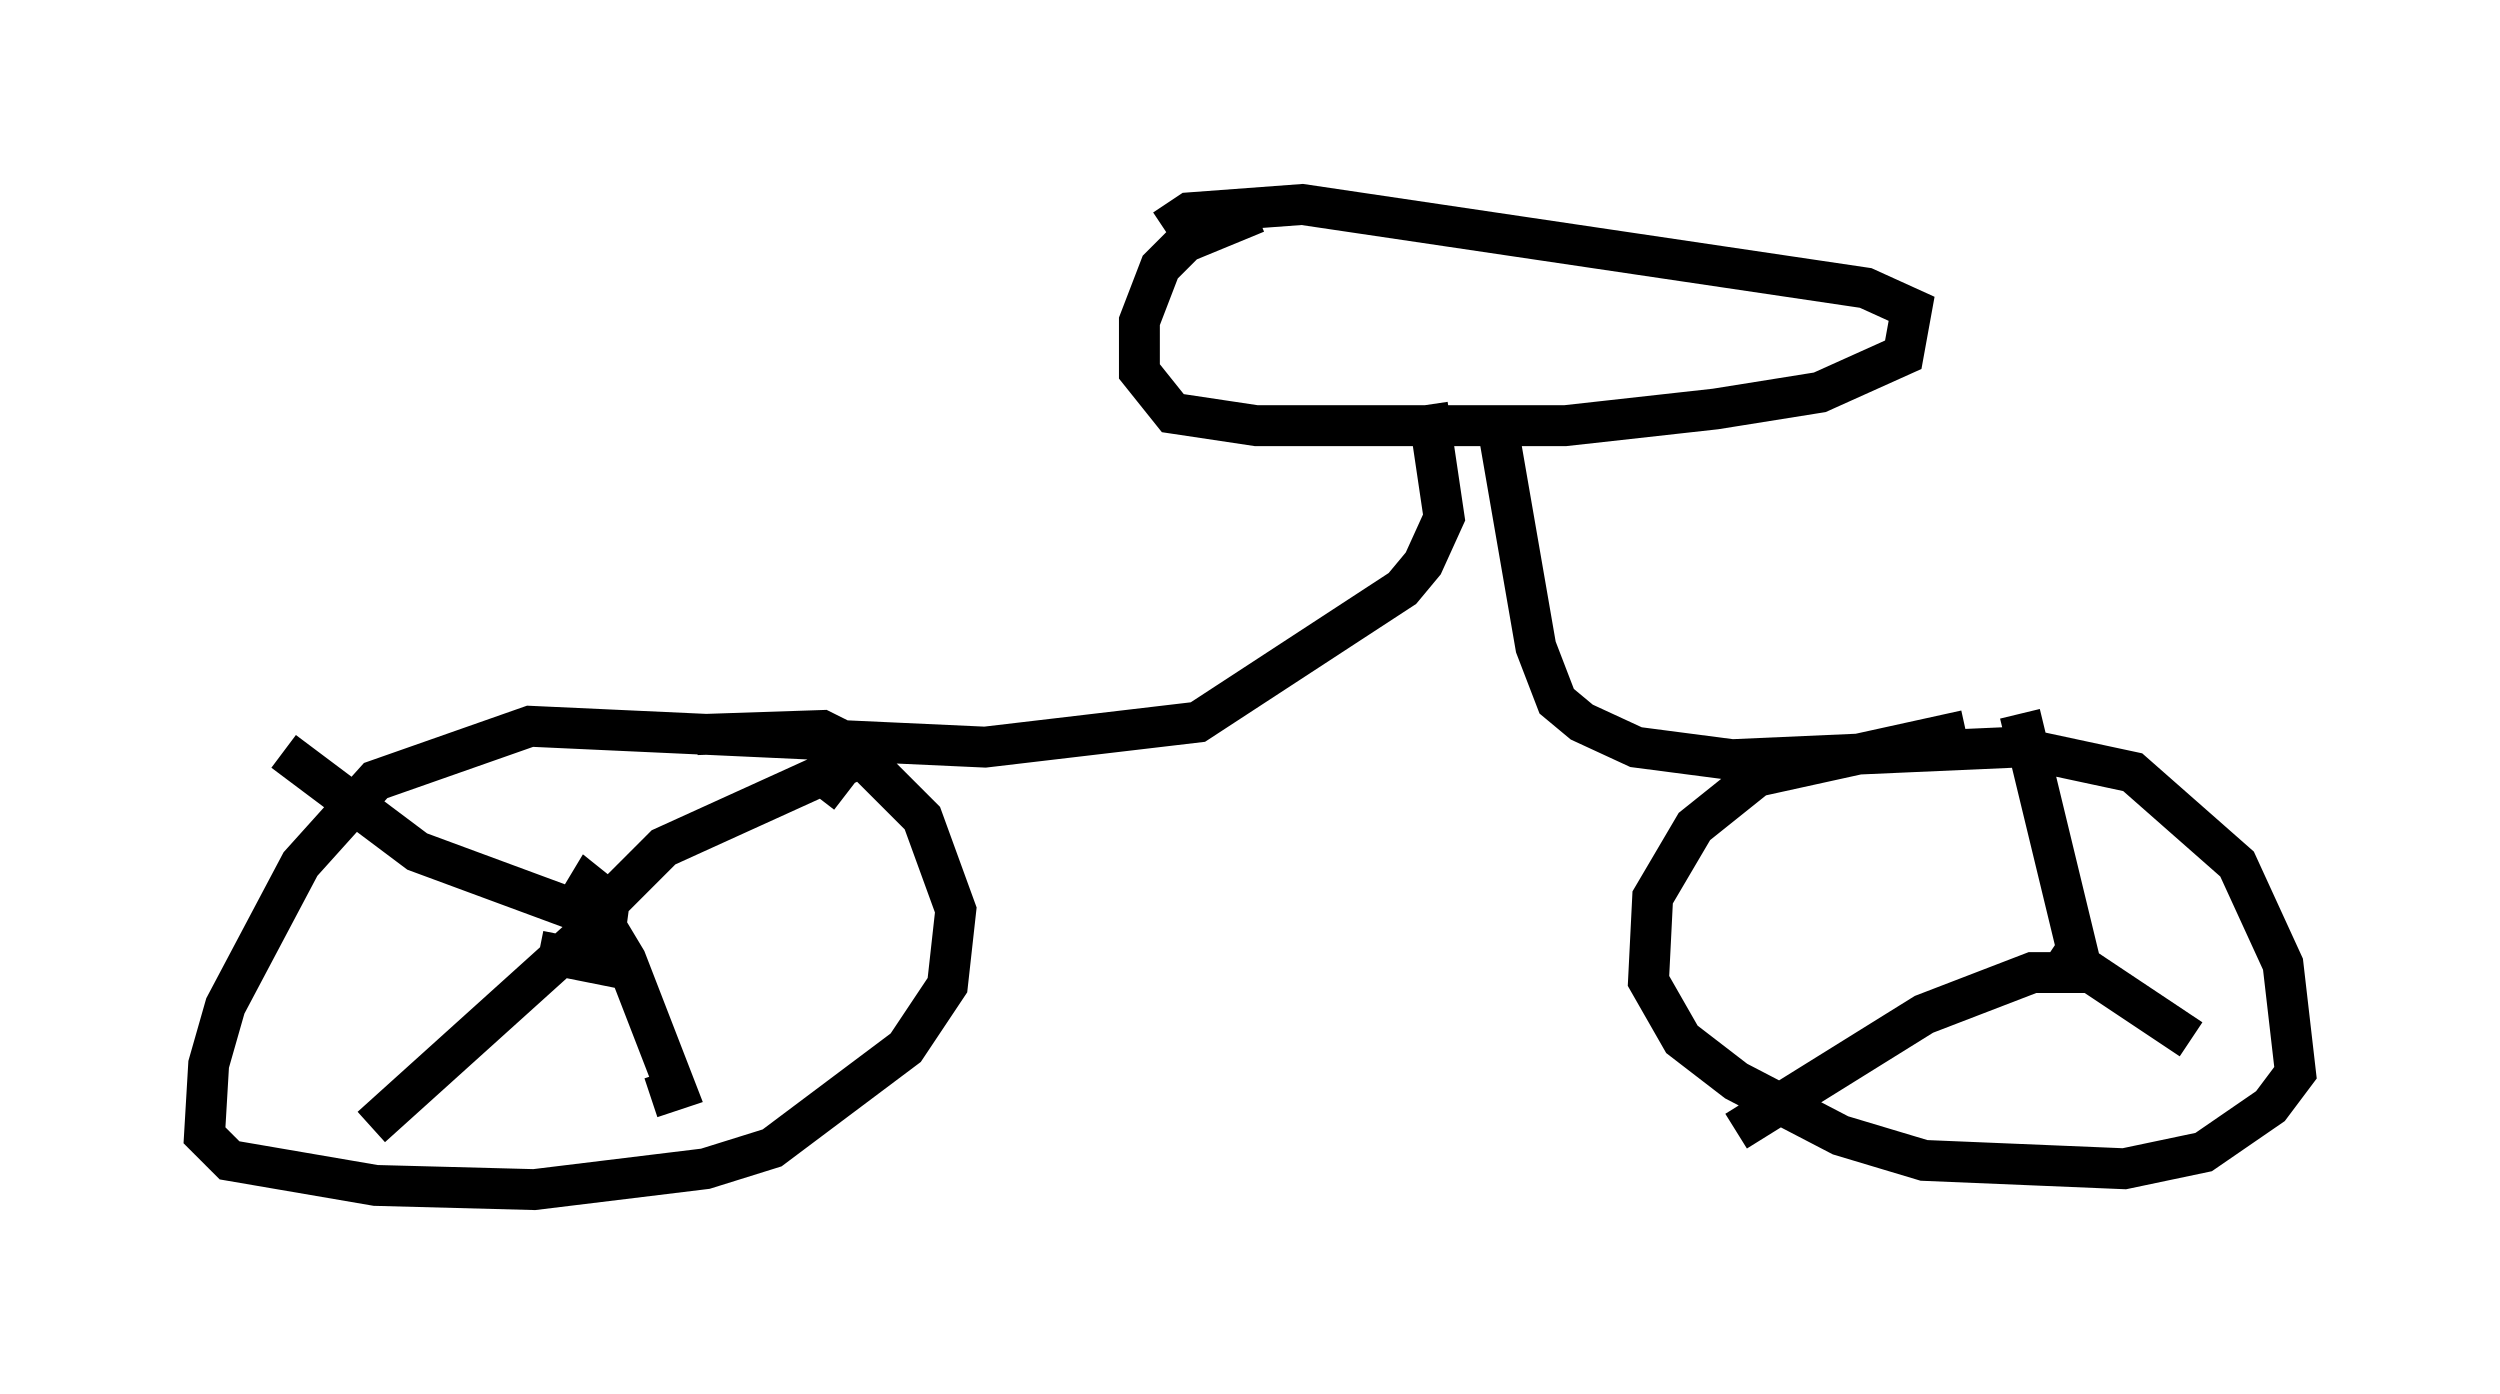 <?xml version="1.0" encoding="utf-8" ?>
<svg baseProfile="full" height="34.092" version="1.1" width="61.144" xmlns="http://www.w3.org/2000/svg" xmlns:ev="http://www.w3.org/2001/xml-events" xmlns:xlink="http://www.w3.org/1999/xlink"><defs /><rect fill="white" height="34.092" width="61.144" x="0" y="0" /><path d="M32.869, 5.102 m-2.144, 0.102 l-1.735, 0.715 -0.613, 0.613 l-0.51, 1.327 0.0, 1.225 l0.817, 1.021 2.042, 0.306 l7.554, 0.0 3.675, -0.408 l2.552, -0.408 2.042, -0.919 l0.204, -1.123 -1.123, -0.51 l-13.781, -2.042 -2.756, 0.204 l-0.613, 0.408 m6.431, 4.288 l0.408, 2.756 -0.51, 1.123 l-0.51, 0.613 -5.002, 3.267 l-5.206, 0.613 -11.127, -0.51 l-3.777, 1.327 -1.838, 2.042 l-1.838, 3.471 -0.408, 1.429 l-0.102, 1.735 0.613, 0.613 l3.573, 0.613 3.879, 0.102 l4.185, -0.51 1.633, -0.51 l3.267, -2.45 1.021, -1.531 l0.204, -1.838 -0.817, -2.246 l-1.838, -1.838 -0.613, -0.306 l-3.063, 0.102 m-3.267, 4.9 l-0.102, 0.51 1.021, 0.204 l0.204, -1.531 -0.51, -0.408 l-0.306, 0.51 0.51, 0.204 l1.633, -1.633 4.492, -2.042 l0.306, -0.51 -1.021, 1.327 m-5.513, 3.369 l0.51, 0.102 0.306, 0.51 l1.225, 3.165 -0.613, 0.204 m-1.633, -3.981 l-5.206, 4.696 m5.819, -5.002 l-4.696, -1.735 -3.267, -2.45 m29.707, -7.861 l0.919, 5.308 0.51, 1.327 l0.613, 0.51 1.327, 0.613 l2.348, 0.306 6.942, -0.306 l2.858, 0.613 2.552, 2.246 l1.123, 2.45 0.306, 2.654 l-0.613, 0.817 -1.633, 1.123 l-1.94, 0.408 -4.9, -0.204 l-2.042, -0.613 -2.552, -1.327 l-1.327, -1.021 -0.817, -1.429 l0.102, -2.042 1.021, -1.735 l1.531, -1.225 5.104, -1.123 m1.327, -0.408 l1.531, 6.329 -1.225, 0.0 l-2.654, 1.021 -4.594, 2.858 m7.758, -4.492 l3.369, 2.246 " fill="none" stroke="black" stroke-width="1" /></svg>